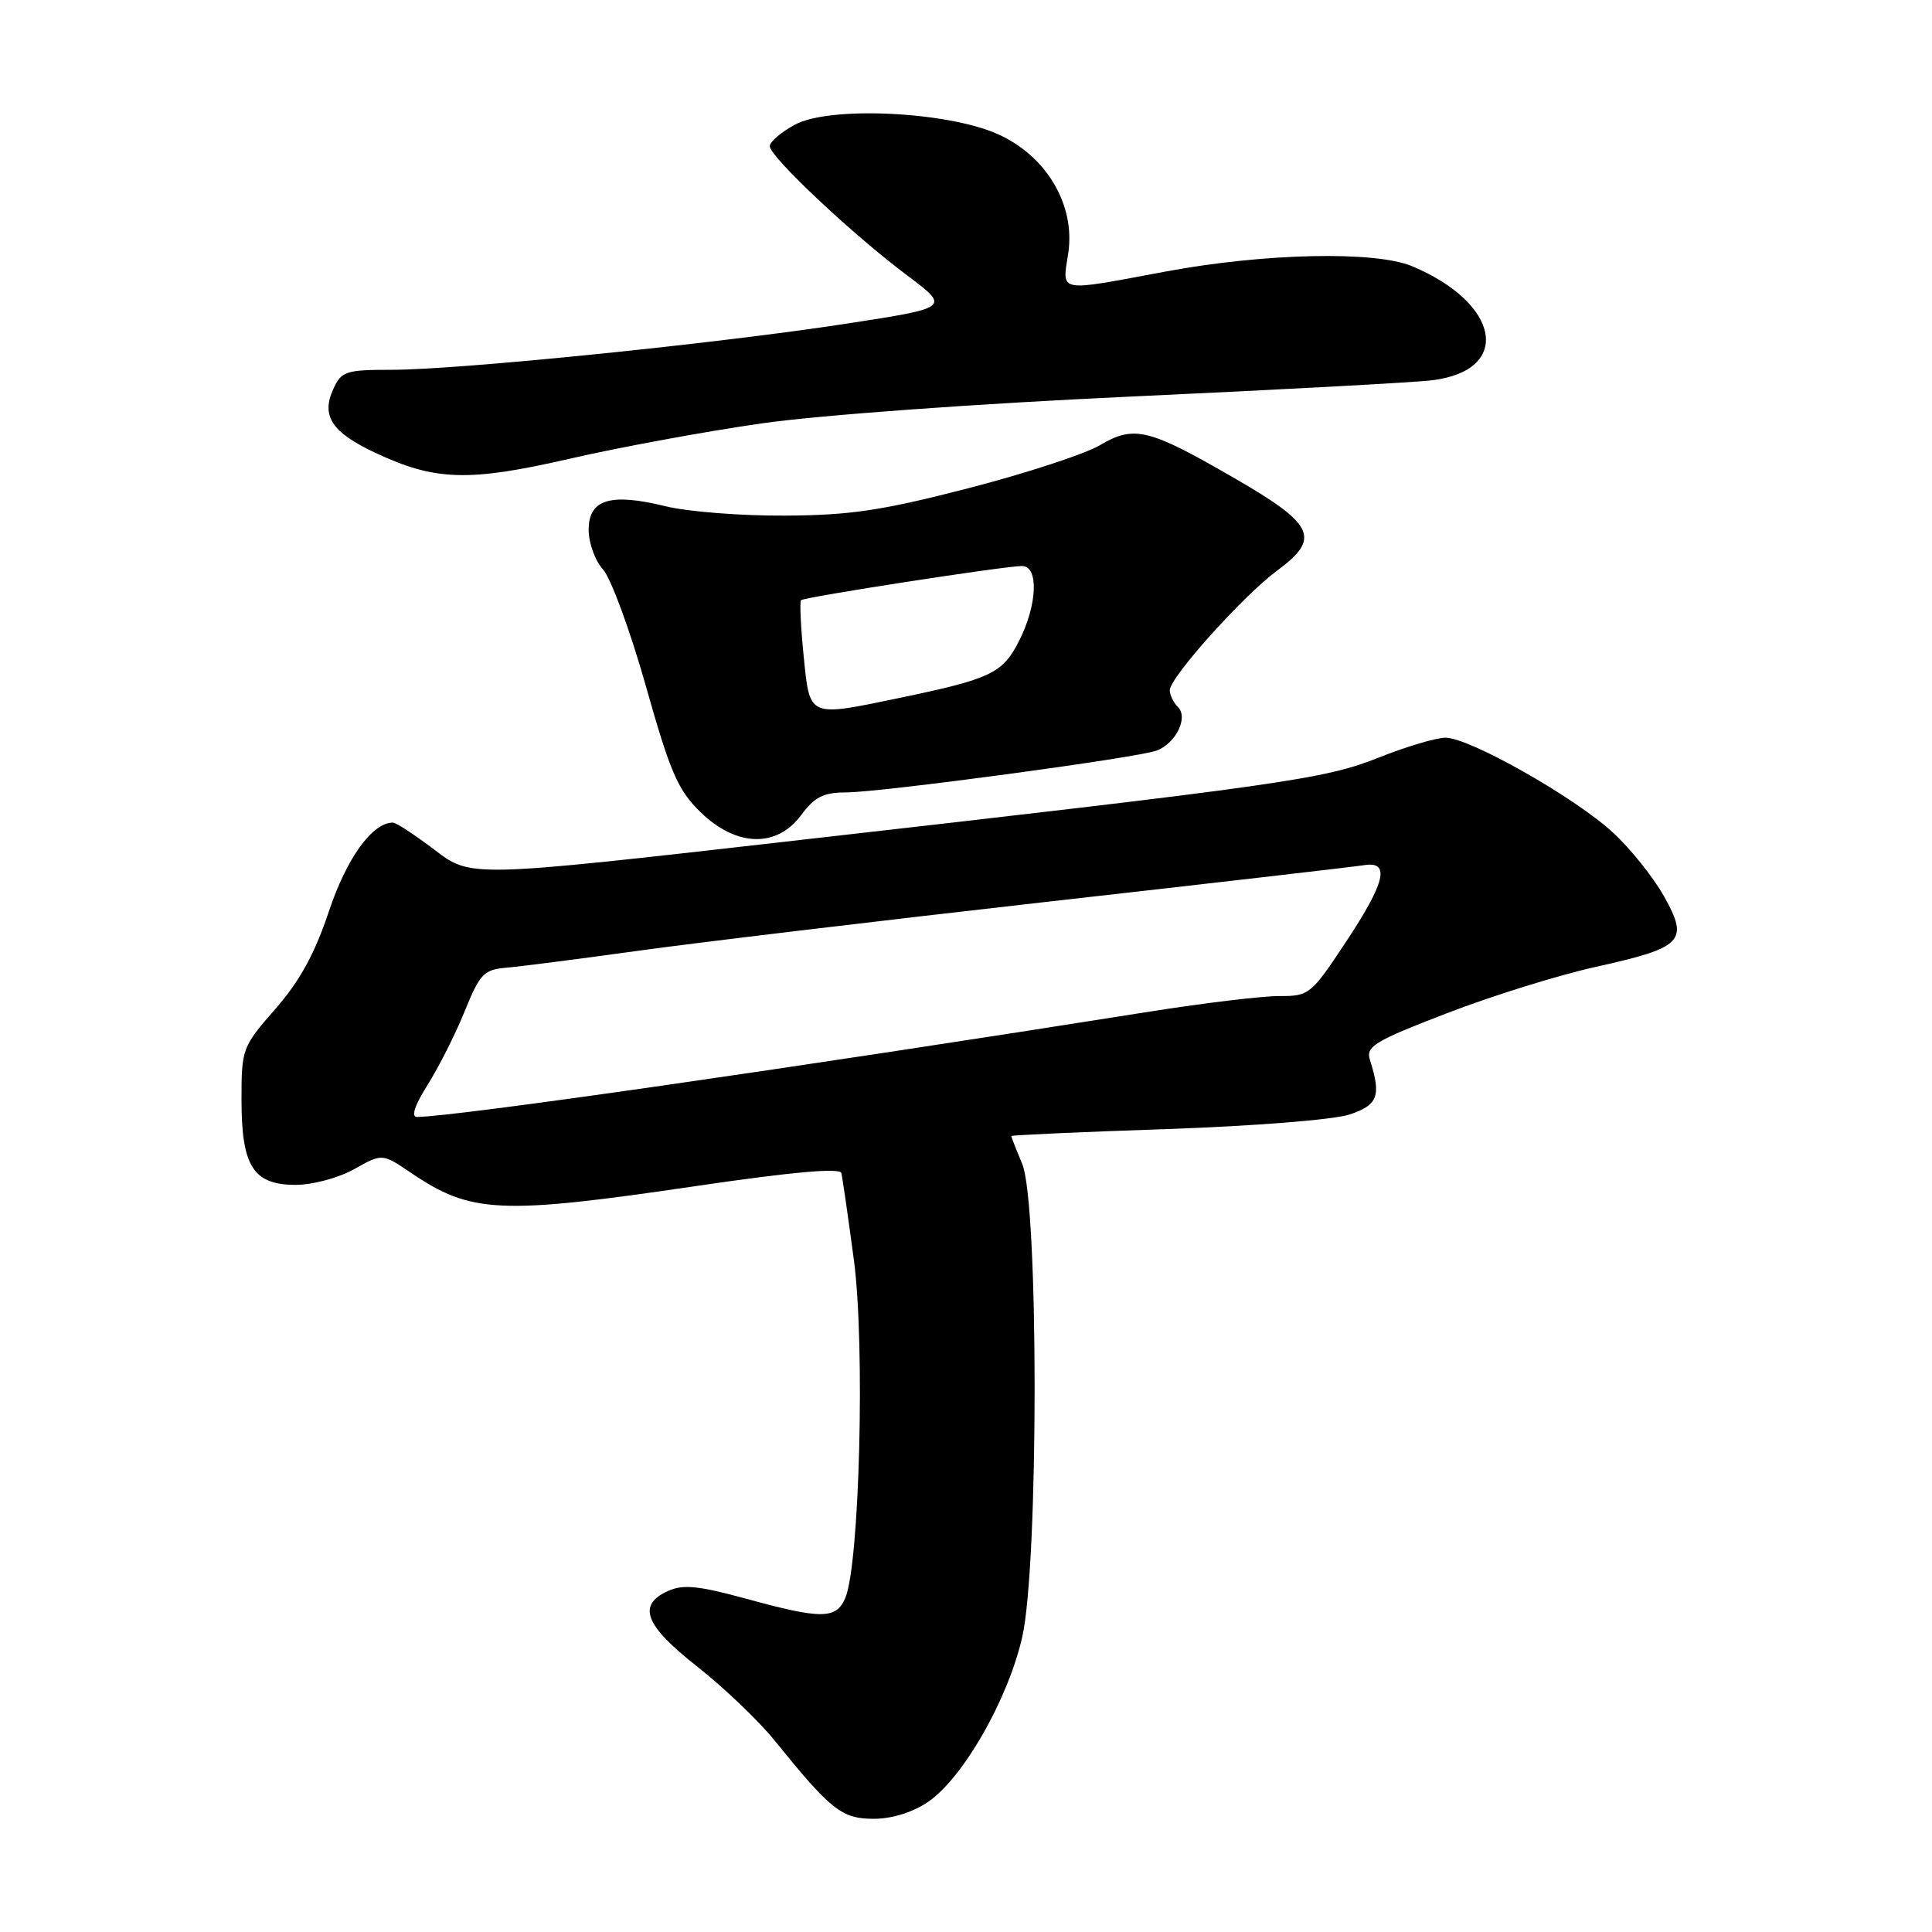 <?xml version="1.0" encoding="UTF-8" standalone="no"?>
<!DOCTYPE svg PUBLIC "-//W3C//DTD SVG 1.1//EN" "http://www.w3.org/Graphics/SVG/1.1/DTD/svg11.dtd" >
<svg xmlns="http://www.w3.org/2000/svg" xmlns:xlink="http://www.w3.org/1999/xlink" version="1.1" viewBox="0 0 256 256">
 <g >
 <path fill="currentColor"
d=" M 122.99 238.75 C 127.63 235.57 133.58 225.15 135.45 216.92 C 137.64 207.31 137.64 159.46 135.45 154.23 C 134.65 152.32 134.00 150.65 134.00 150.53 C 134.00 150.41 143.25 149.99 154.57 149.61 C 166.13 149.21 176.74 148.37 178.82 147.68 C 182.59 146.42 183.04 145.22 181.53 140.47 C 180.95 138.66 182.06 137.98 191.69 134.27 C 197.64 131.97 206.50 129.21 211.39 128.13 C 223.02 125.55 223.82 124.73 220.50 118.78 C 219.09 116.26 216.04 112.45 213.72 110.31 C 208.66 105.65 194.72 97.75 191.54 97.75 C 190.30 97.75 186.34 98.93 182.75 100.36 C 175.50 103.26 170.42 103.98 103.94 111.54 C 62.37 116.27 62.37 116.27 57.61 112.63 C 54.99 110.64 52.49 109.00 52.06 109.00 C 49.32 109.00 45.92 113.72 43.57 120.79 C 41.72 126.35 39.71 130.01 36.49 133.69 C 32.10 138.70 32.00 138.98 32.00 145.69 C 32.00 154.55 33.55 157.00 39.17 157.00 C 41.43 157.00 44.87 156.08 46.94 154.91 C 50.65 152.83 50.65 152.83 54.45 155.40 C 62.42 160.81 66.23 160.99 92.35 157.14 C 104.95 155.29 111.30 154.72 111.48 155.43 C 111.63 156.02 112.38 161.22 113.15 167.00 C 114.64 178.27 113.90 207.33 112.00 211.75 C 110.80 214.57 108.86 214.58 98.87 211.84 C 92.54 210.11 90.50 209.91 88.50 210.82 C 84.39 212.69 85.44 215.38 92.40 220.84 C 95.91 223.61 100.53 228.01 102.65 230.64 C 110.13 239.89 111.54 241.00 115.78 241.00 C 118.21 241.00 120.95 240.14 122.99 238.75 Z  M 106.16 108.00 C 107.93 105.61 109.12 105.00 112.08 105.00 C 116.66 105.00 150.83 100.40 153.28 99.45 C 155.82 98.47 157.48 95.08 156.09 93.69 C 155.49 93.09 155.00 92.09 155.00 91.46 C 155.00 89.77 164.71 78.95 169.21 75.62 C 175.06 71.31 174.22 69.51 163.50 63.32 C 152.17 56.77 150.28 56.31 145.71 59.01 C 143.74 60.17 135.91 62.73 128.32 64.69 C 116.91 67.64 112.67 68.28 104.00 68.32 C 98.22 68.36 91.13 67.80 88.23 67.09 C 80.88 65.28 78.00 66.16 78.00 70.20 C 78.00 71.95 78.85 74.30 79.89 75.44 C 80.93 76.57 83.49 83.52 85.57 90.87 C 88.81 102.36 89.83 104.71 92.83 107.62 C 97.57 112.23 102.92 112.38 106.16 108.00 Z  M 101.00 56.09 C 108.76 54.99 129.58 53.48 150.00 52.54 C 169.53 51.64 187.41 50.68 189.74 50.39 C 200.40 49.10 198.84 40.19 187.10 35.27 C 182.22 33.23 167.60 33.54 154.56 35.96 C 139.91 38.69 140.75 38.85 141.55 33.53 C 142.51 27.13 138.63 20.61 132.16 17.75 C 125.40 14.76 109.93 14.04 105.35 16.51 C 103.51 17.50 102.00 18.79 102.00 19.37 C 102.00 20.76 112.95 31.06 120.20 36.49 C 125.90 40.77 125.90 40.77 112.20 42.88 C 95.18 45.51 60.80 49.00 51.94 49.00 C 45.81 49.00 45.23 49.19 44.16 51.56 C 42.53 55.12 43.97 57.29 49.71 59.99 C 57.66 63.73 62.09 63.86 75.50 60.78 C 82.10 59.26 93.58 57.15 101.00 56.09 Z  M 56.66 143.75 C 58.13 141.41 60.35 137.03 61.57 134.00 C 63.60 129.01 64.11 128.47 67.15 128.22 C 68.99 128.06 76.80 127.06 84.50 125.99 C 92.20 124.92 116.50 122.01 138.50 119.52 C 160.50 117.04 179.51 114.84 180.75 114.64 C 184.26 114.07 183.58 116.92 178.29 124.89 C 173.74 131.77 173.45 132.00 169.54 131.98 C 167.32 131.97 159.65 132.89 152.50 134.02 C 104.99 141.55 60.15 147.99 55.24 148.00 C 54.44 148.00 54.97 146.42 56.66 143.75 Z  M 106.49 86.94 C 106.10 83.06 105.95 79.72 106.14 79.53 C 106.56 79.11 133.13 75.00 135.42 75.00 C 137.67 75.00 137.46 80.17 135.02 84.95 C 132.85 89.22 131.29 89.96 119.18 92.48 C 107.02 95.01 107.32 95.14 106.49 86.94 Z "/>
</g>
</svg>